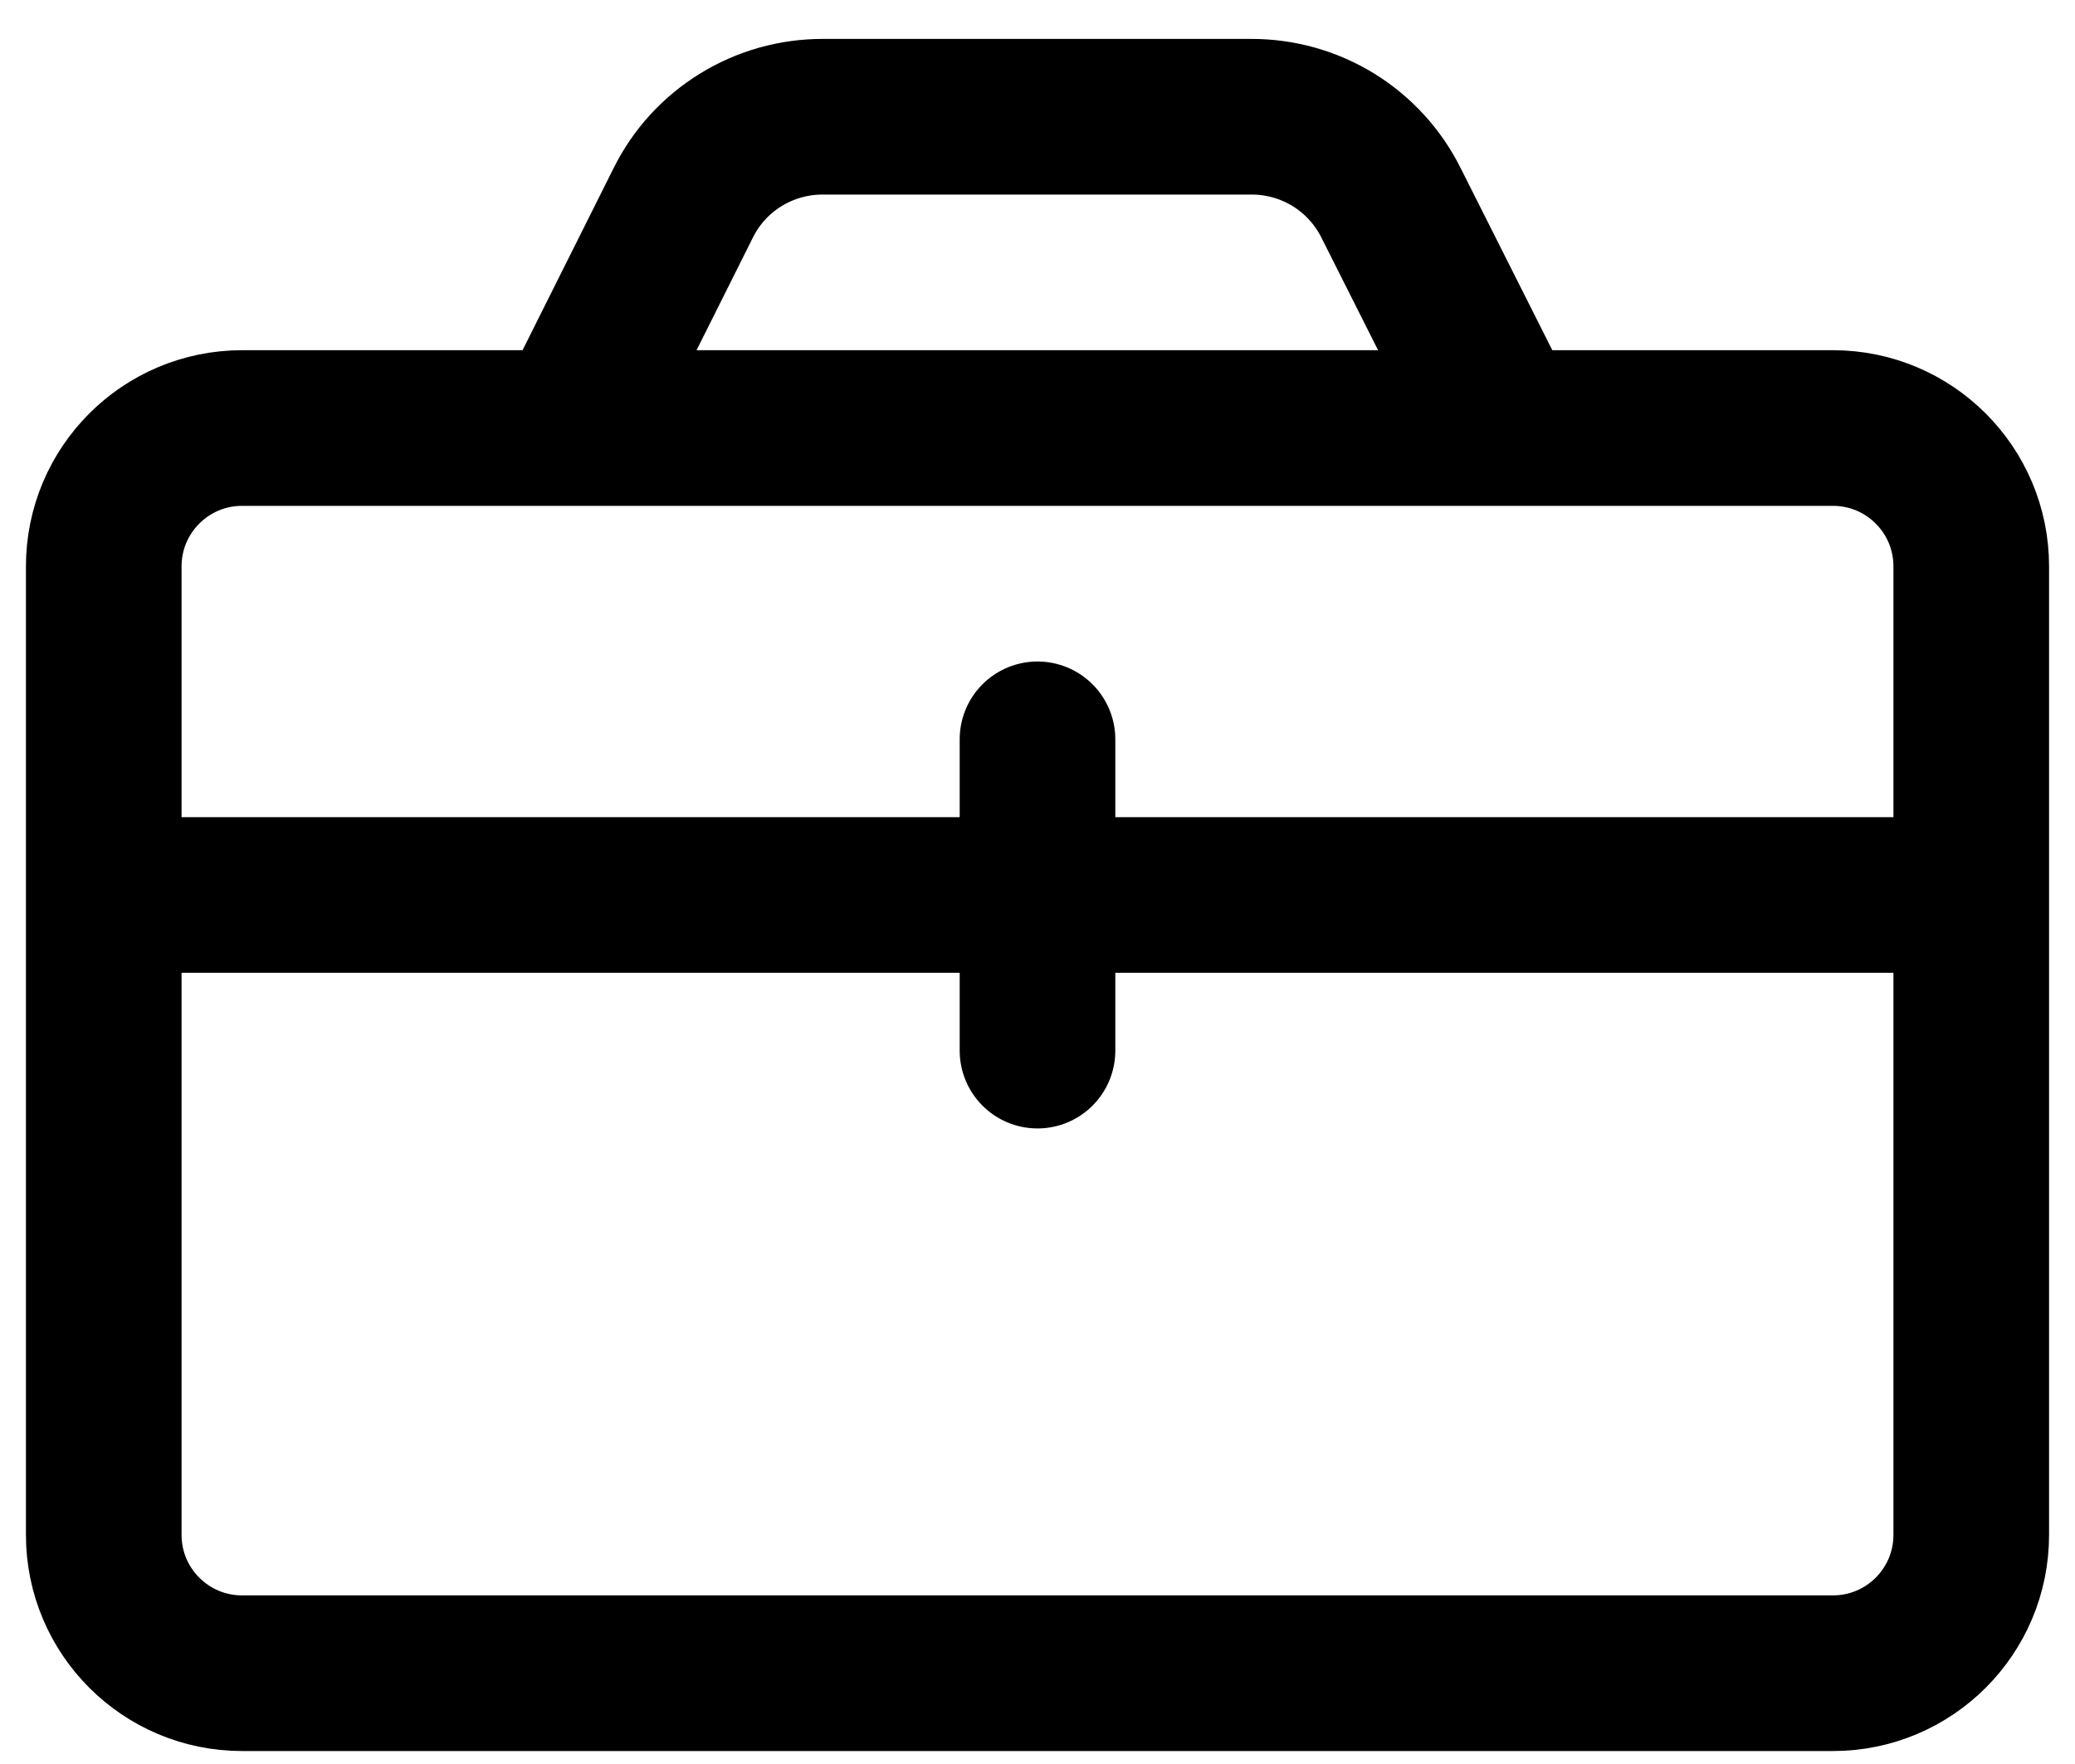 <svg width="20" height="17" viewBox="0 0 20 17" fill="none" xmlns="http://www.w3.org/2000/svg">
<path d="M1 8.625H19M10 7.125V10.125M5.5 4.125L6.584 1.958C6.708 1.706 6.901 1.495 7.14 1.348C7.378 1.201 7.653 1.124 7.934 1.125H12.059C12.339 1.124 12.614 1.201 12.853 1.348C13.091 1.495 13.284 1.706 13.409 1.958L14.5 4.125M2.333 16.125H17.667C18.403 16.125 19 15.528 19 14.792V5.458C19 4.722 18.403 4.125 17.667 4.125H2.333C1.597 4.125 1 4.722 1 5.458V14.792C1 15.528 1.597 16.125 2.333 16.125Z" stroke="currentColor" stroke-width="1.5" stroke-linecap="round"/>
</svg>
